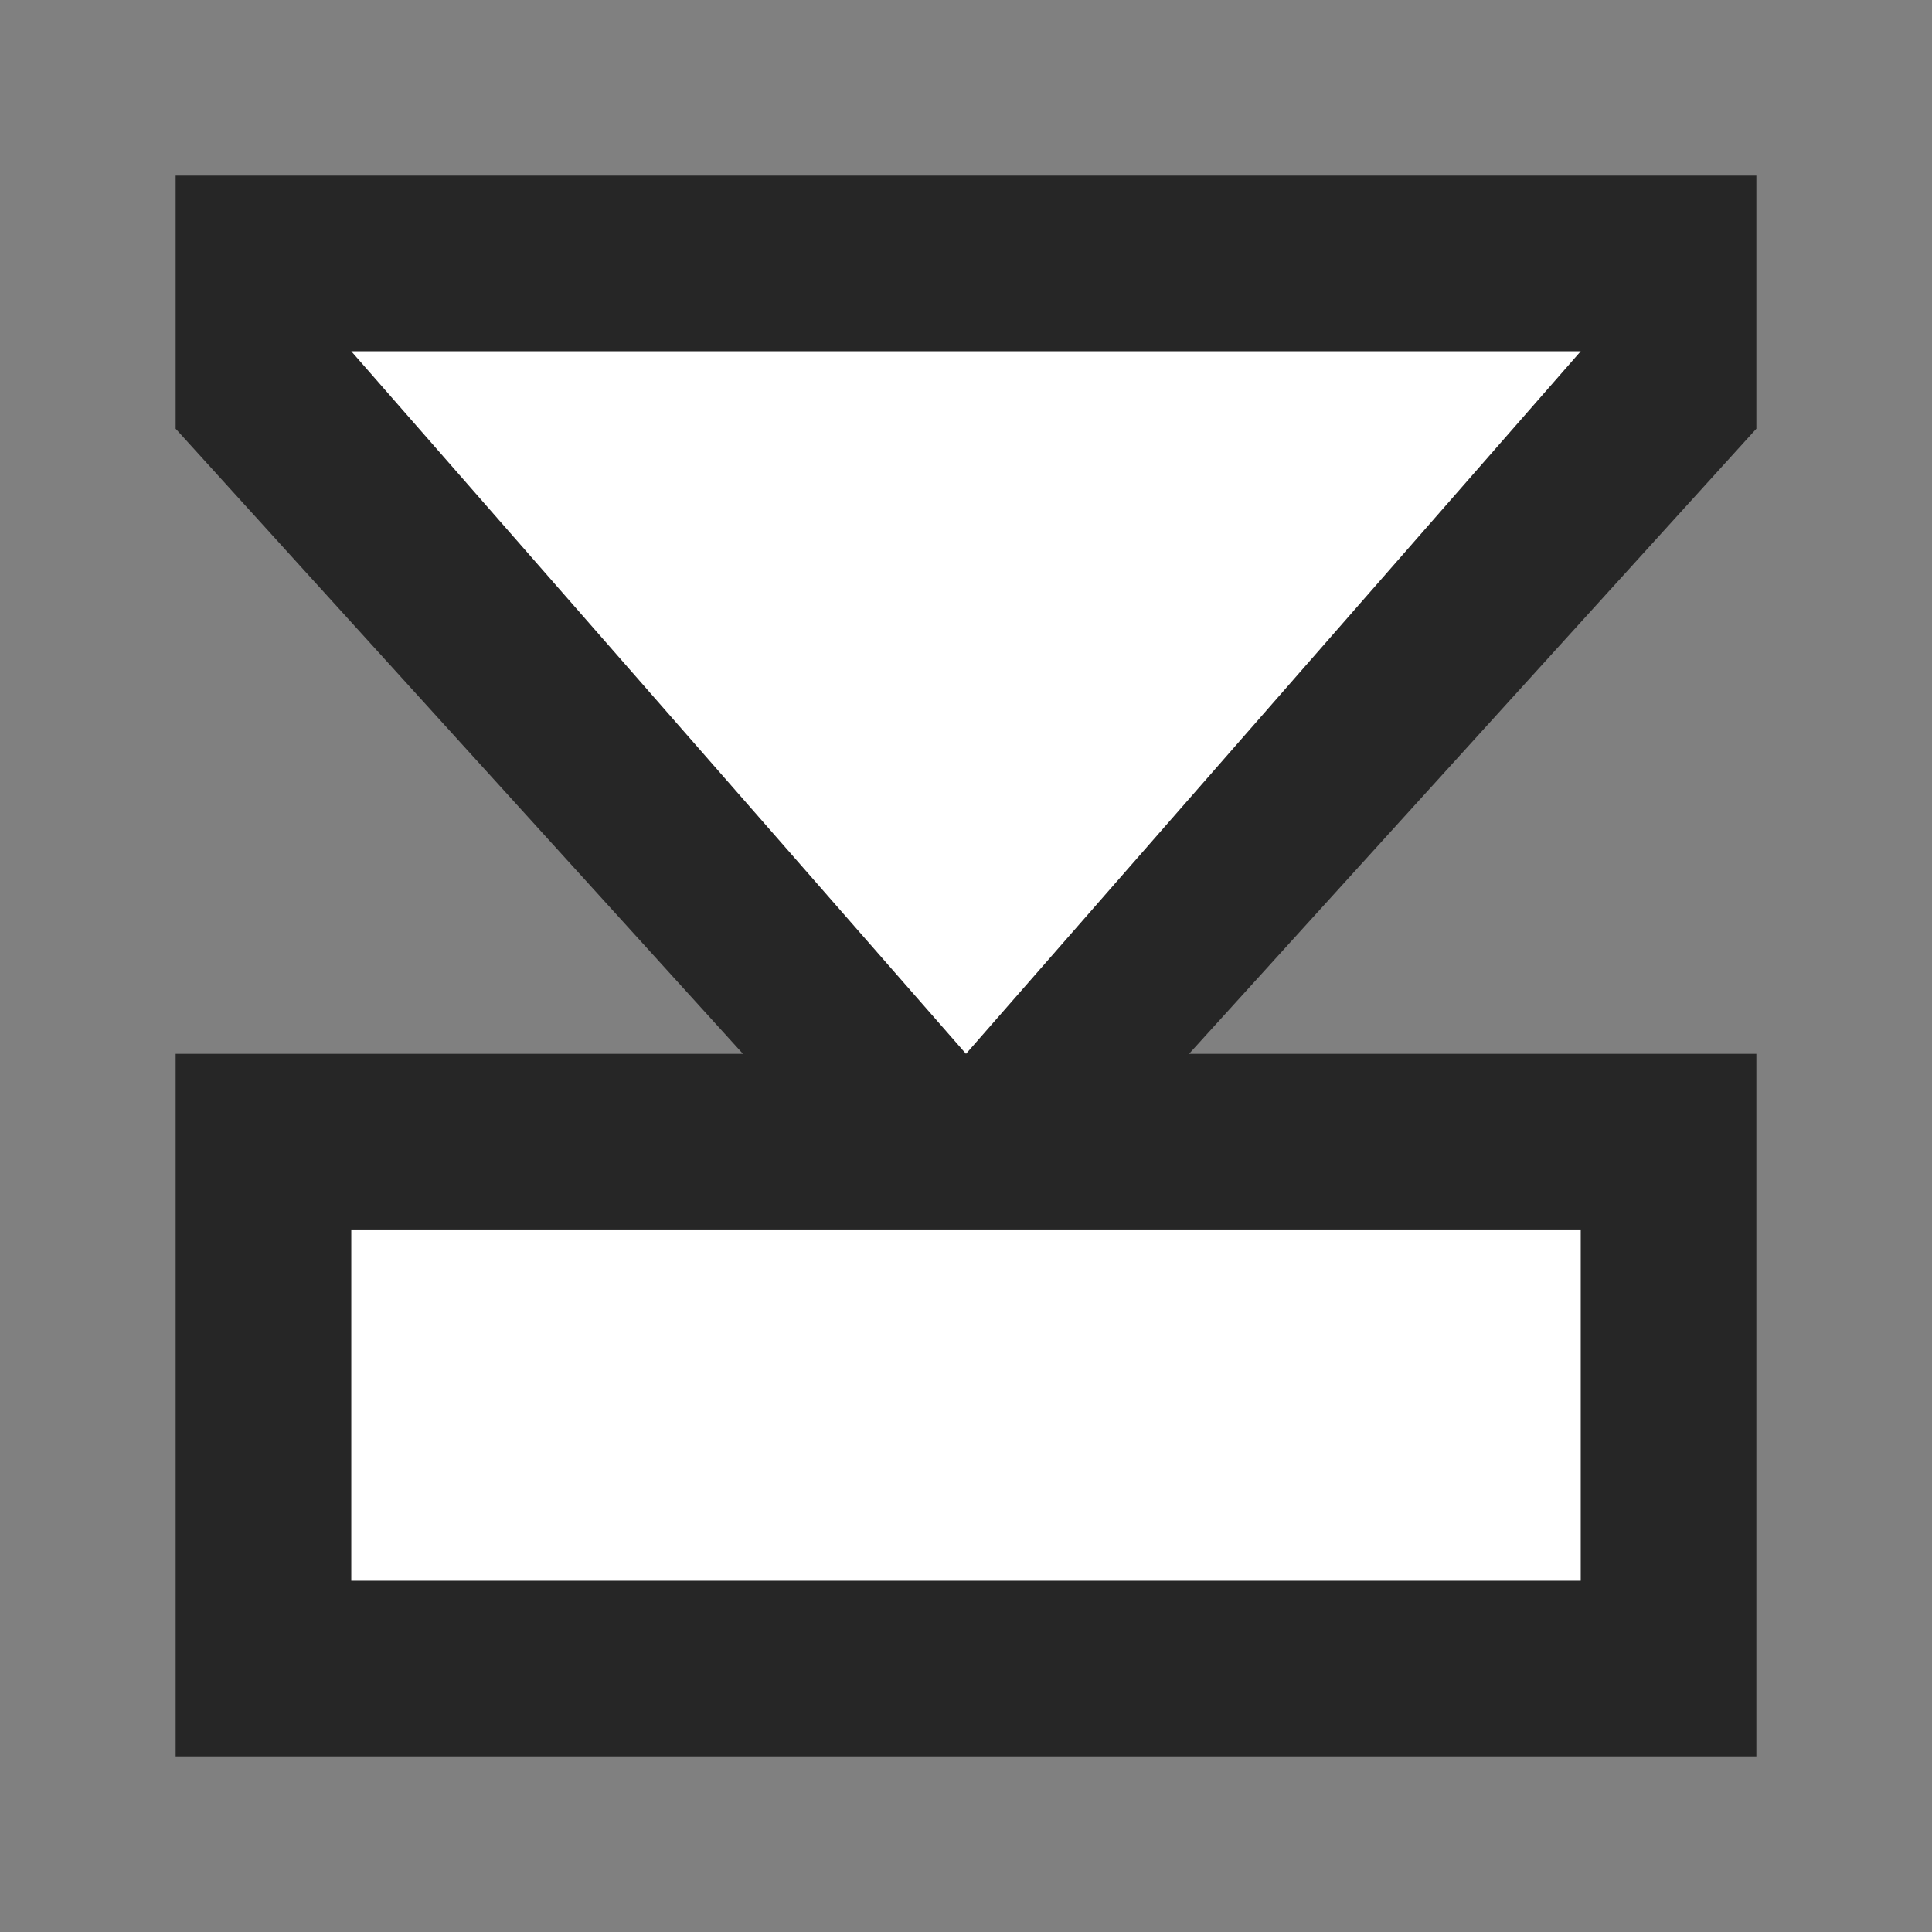 <svg width="11" height="11"><rect width="100%" height="100%" fill="#808080" stroke="none"/><path d="M 4.23 6 L 1 2.441 L 1 1 L 10 1 L 10 2.441 L 6.77 6 L 10 6 L 10 10 L 1 10 L 1 6 L 4.23 6 Z" fill-opacity="0.7"/><path d="M2 7L9 7 9 9 2 9 2 7zM2 2L9 2 5.5 6 2 2z" fill="#FFF"/></svg>
